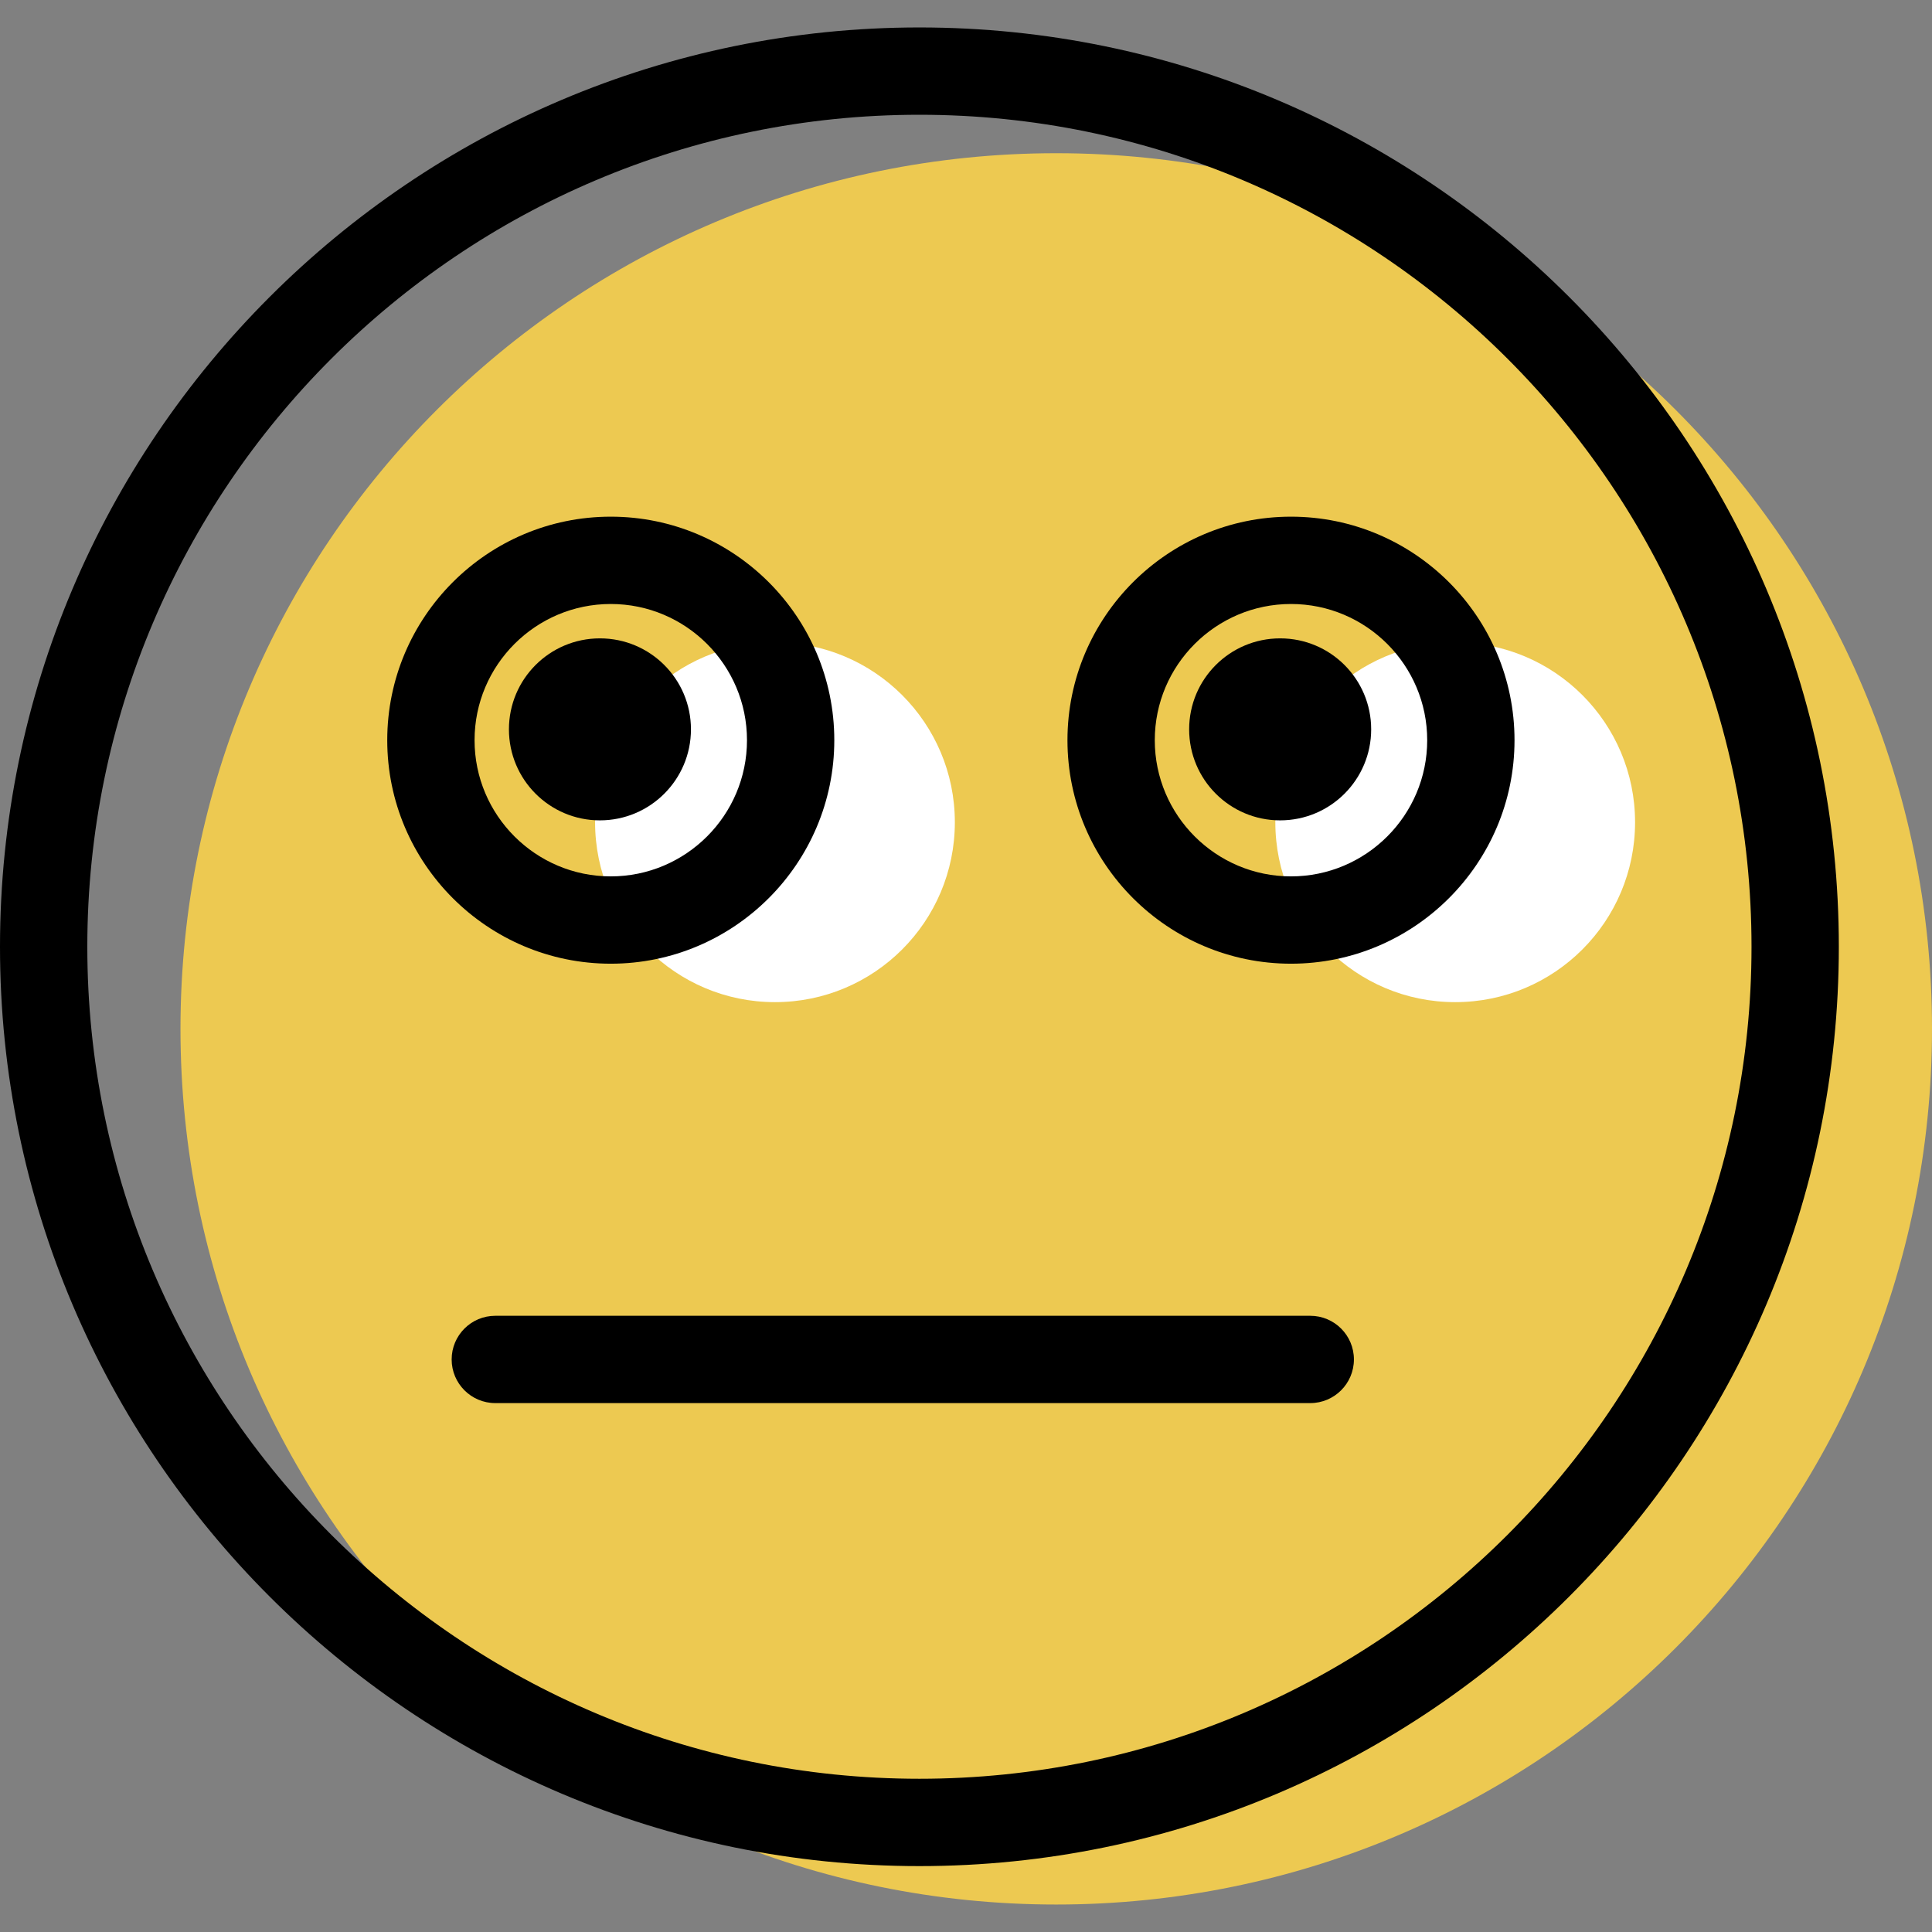 <?xml version="1.0" encoding="iso-8859-1"?>
<!-- Generator: Adobe Illustrator 19.1.0, SVG Export Plug-In . SVG Version: 6.00 Build 0)  -->
<svg version="1.1" id="Capa_1" xmlns="http://www.w3.org/2000/svg" xmlns:xlink="http://www.w3.org/1999/xlink" x="0px" y="0px"
	 viewBox="0 0 66.38 66.38" style="enable-background:new 0 0 66.38 66.38;" xml:space="preserve">
<rect x="0" y="0" width="66.38" height="66.38" fill="#808080" stroke="none"/>
<g>
	<g id="group-24svg">
		<path id="path-1_15_" style="fill:#EDC951;" d="M66.38,35.349c0,16.617-13.471,30.087-30.089,30.087
			c-16.619,0-30.09-13.47-30.09-30.087c0-16.615,13.471-30.085,30.09-30.085C52.909,5.264,66.38,18.735,66.38,35.349z"/>
		<path id="path-2_15_" style="fill:#FFFFFF;" d="M56.178,28.252c0,3.413-2.767,6.18-6.18,6.18c-3.413,0-6.18-2.767-6.18-6.18
			s2.767-6.179,6.18-6.179C53.411,22.073,56.178,24.839,56.178,28.252z"/>
		<path id="path-3_15_" style="fill:#FFFFFF;" d="M32.807,28.252c0,3.413-2.767,6.18-6.18,6.18s-6.181-2.767-6.181-6.18
			s2.768-6.179,6.181-6.179S32.807,24.839,32.807,28.252z"/>
		<path id="path-4_15_" d="M47.111,25.059c0,1.727-1.4,3.127-3.127,3.127c-1.728,0-3.127-1.4-3.127-3.127
			c0-1.727,1.399-3.126,3.127-3.126C45.711,21.933,47.111,23.332,47.111,25.059z"/>
		<path id="path-5_15_" d="M44.356,33.111c-4.235,0-7.68-3.445-7.68-7.679c0-4.235,3.445-7.68,7.68-7.68s7.68,3.445,7.68,7.68
			C52.036,29.666,48.591,33.111,44.356,33.111z M44.356,20.752c-2.58,0-4.68,2.099-4.68,4.68c0,2.58,2.1,4.679,4.68,4.679
			c2.581,0,4.68-2.099,4.68-4.679C49.036,22.851,46.937,20.752,44.356,20.752z"/>
		<path id="path-6_11_" d="M20.985,33.111c-4.235,0-7.68-3.445-7.68-7.679c0-4.235,3.445-7.68,7.68-7.68
			c4.234,0,7.68,3.445,7.68,7.68C28.665,29.666,25.219,33.111,20.985,33.111z M20.985,20.752c-2.581,0-4.68,2.099-4.68,4.68
			c0,2.58,2.099,4.679,4.68,4.679s4.68-2.099,4.68-4.679C25.665,22.851,23.566,20.752,20.985,20.752z"/>
		<path id="path-7_10_" d="M23.74,25.059c0,1.727-1.401,3.127-3.128,3.127s-3.126-1.4-3.126-3.127c0-1.727,1.399-3.126,3.126-3.126
			S23.74,23.332,23.74,25.059z"/>
		<path id="path-8_8_" d="M31.589,64.116C14.171,64.116,0,49.945,0,32.529S14.171,0.943,31.589,0.943s31.59,14.17,31.59,31.586
			S49.007,64.116,31.589,64.116z M31.589,3.943C15.825,3.943,3,16.767,3,32.529c0,15.763,12.825,28.586,28.589,28.586
			c15.765,0,28.59-12.823,28.59-28.586C60.179,16.767,47.354,3.943,31.589,3.943z"/>
		<path id="path-9_6_" d="M45.018,48.208h-28c-0.828,0-1.5-0.672-1.5-1.5c0-0.829,0.672-1.5,1.5-1.5h28c0.829,0,1.5,0.671,1.5,1.5
			C46.518,47.535,45.847,48.208,45.018,48.208z"/>
	</g>
</g>
<g>
</g>
<g>
</g>
<g>
</g>
<g>
</g>
<g>
</g>
<g>
</g>
<g>
</g>
<g>
</g>
<g>
</g>
<g>
</g>
<g>
</g>
<g>
</g>
<g>
</g>
<g>
</g>
<g>
</g>
</svg>
